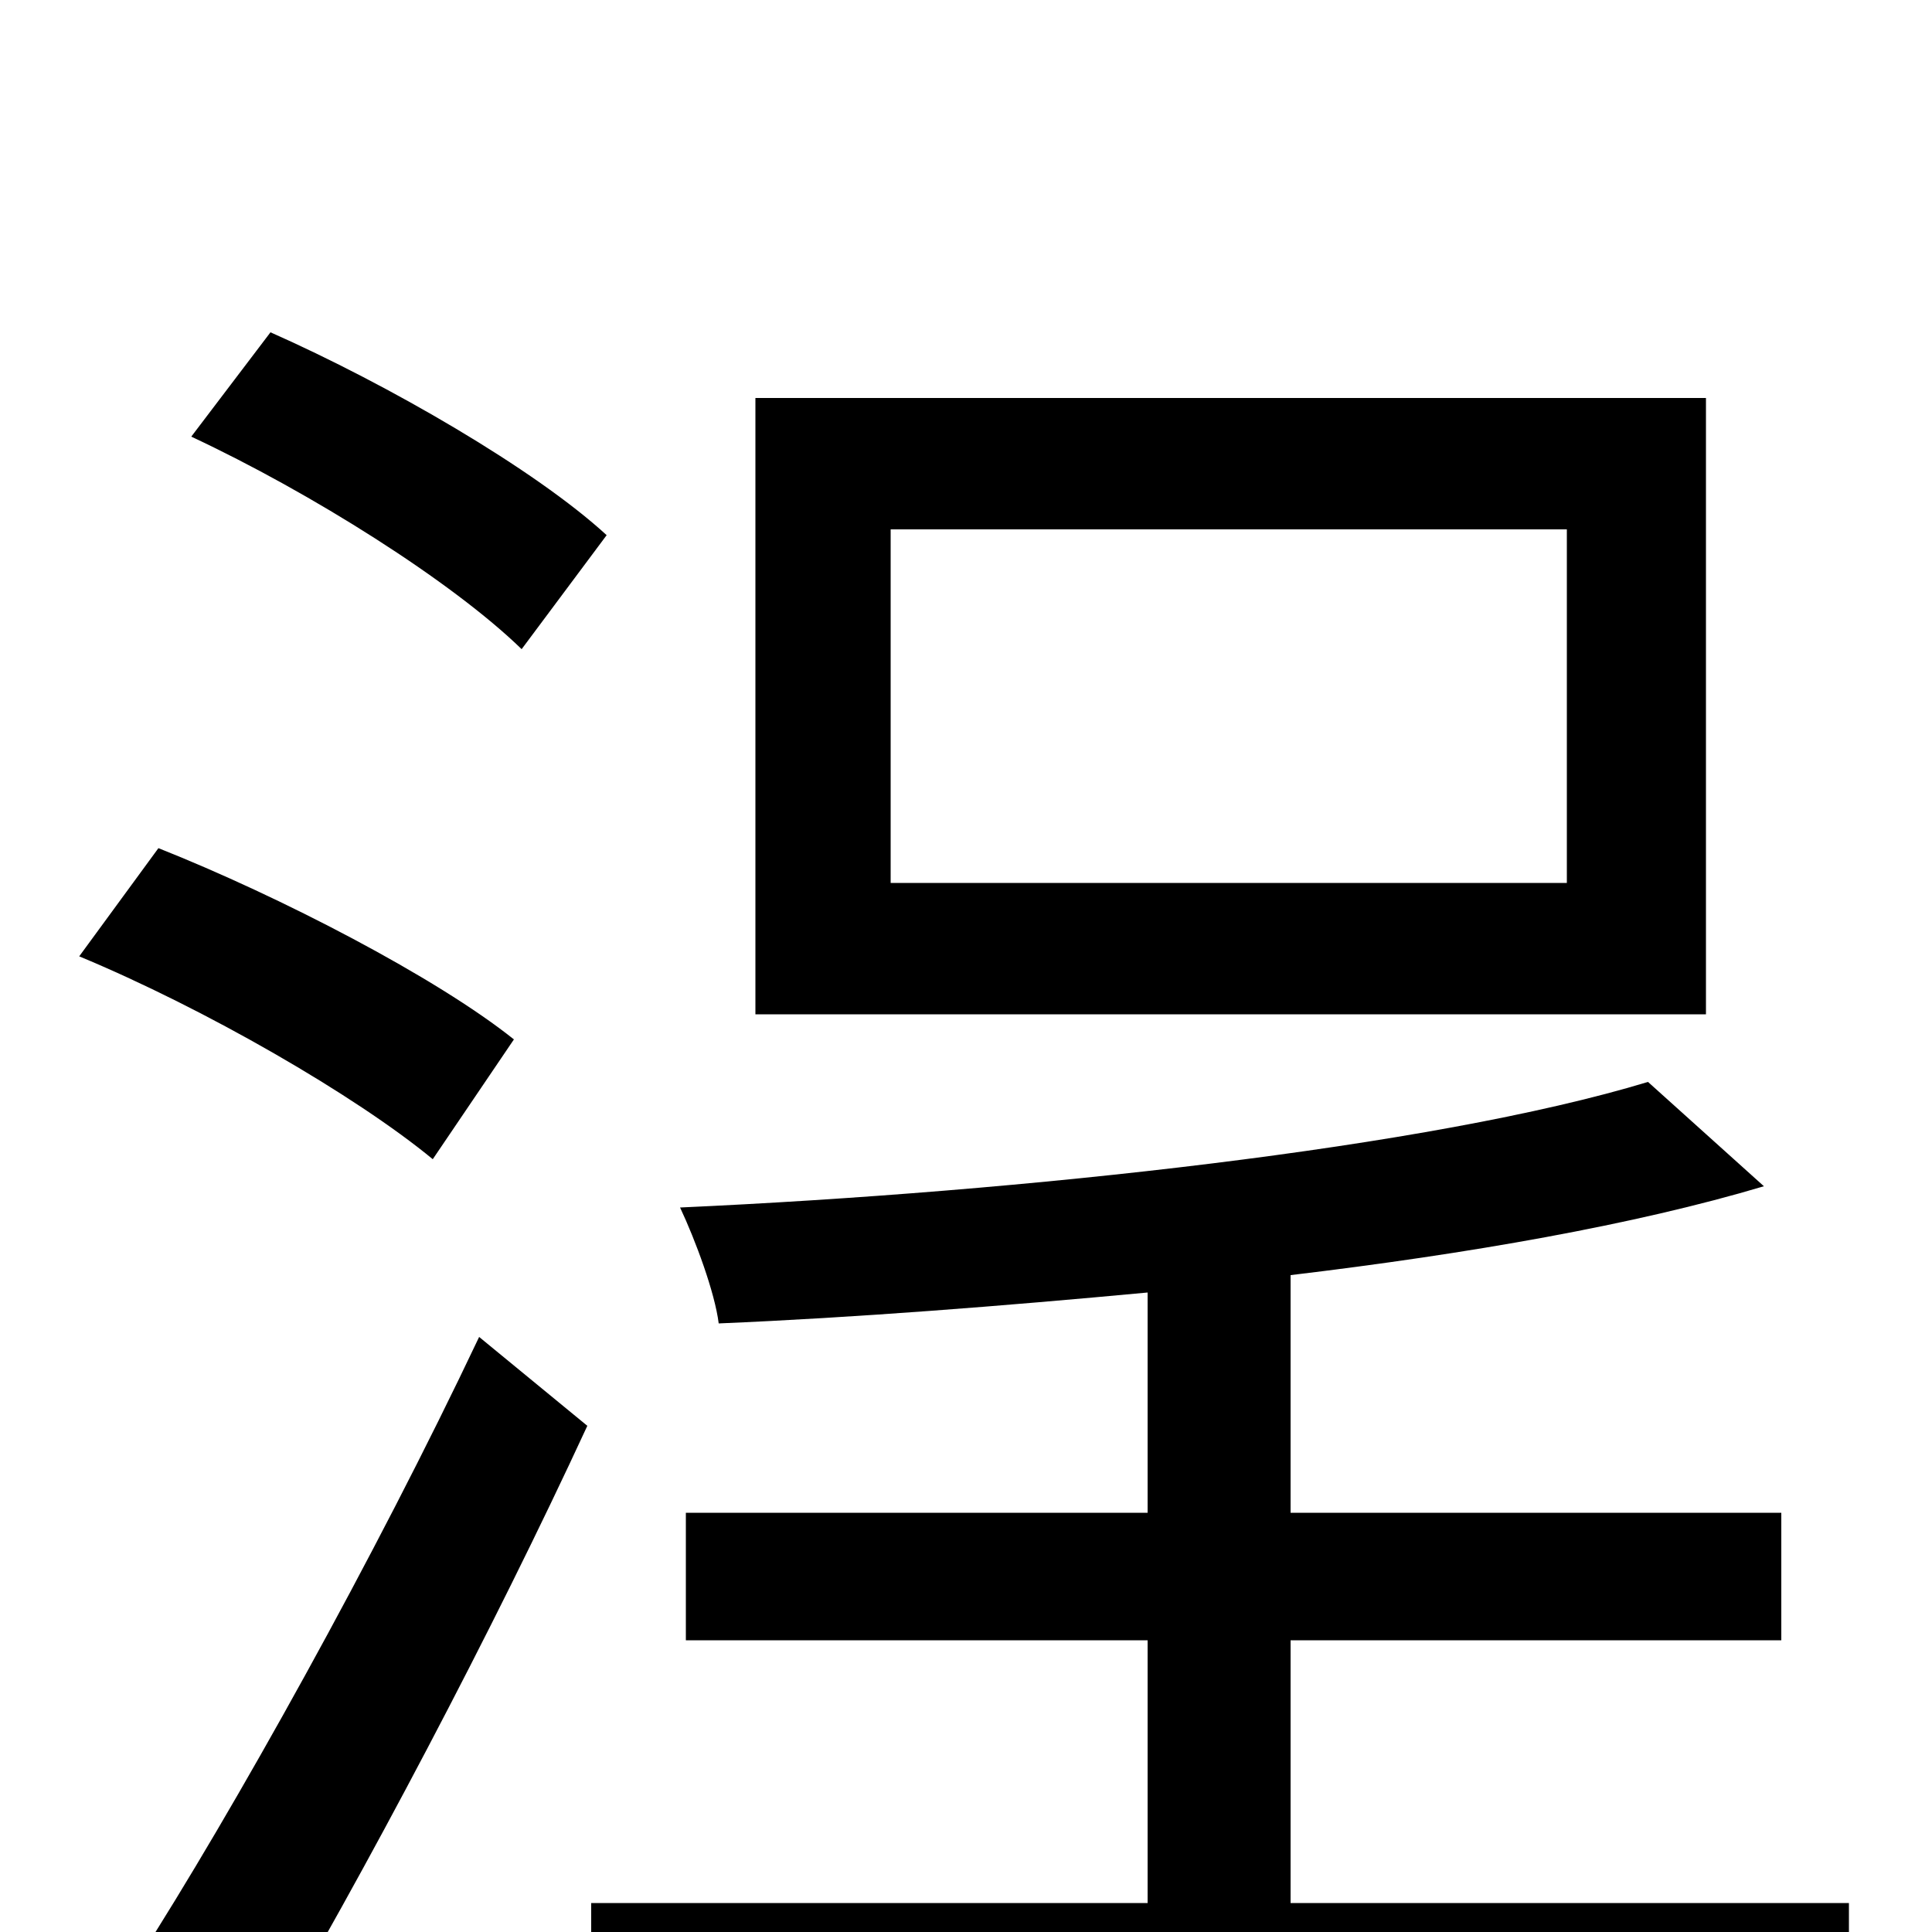 <svg xmlns="http://www.w3.org/2000/svg" viewBox="0 -1000 1000 1000">
	<path fill="#000000" d="M811 -543H461V-726H811ZM883 -794H391V-475H883ZM314 -723C277 -757 201 -801 140 -828L99 -774C161 -745 234 -699 270 -664ZM266 -462C226 -494 145 -536 82 -561L41 -505C106 -478 184 -433 224 -400ZM134 62C189 -31 255 -156 304 -262L248 -308C194 -194 121 -63 71 15ZM668 -15V-151H922V-217H668V-340C760 -351 846 -366 913 -386L853 -440C741 -406 529 -383 352 -375C360 -358 370 -331 372 -315C443 -318 519 -324 594 -331V-217H355V-151H594V-15H306V51H957V-15Z"/>
</svg>